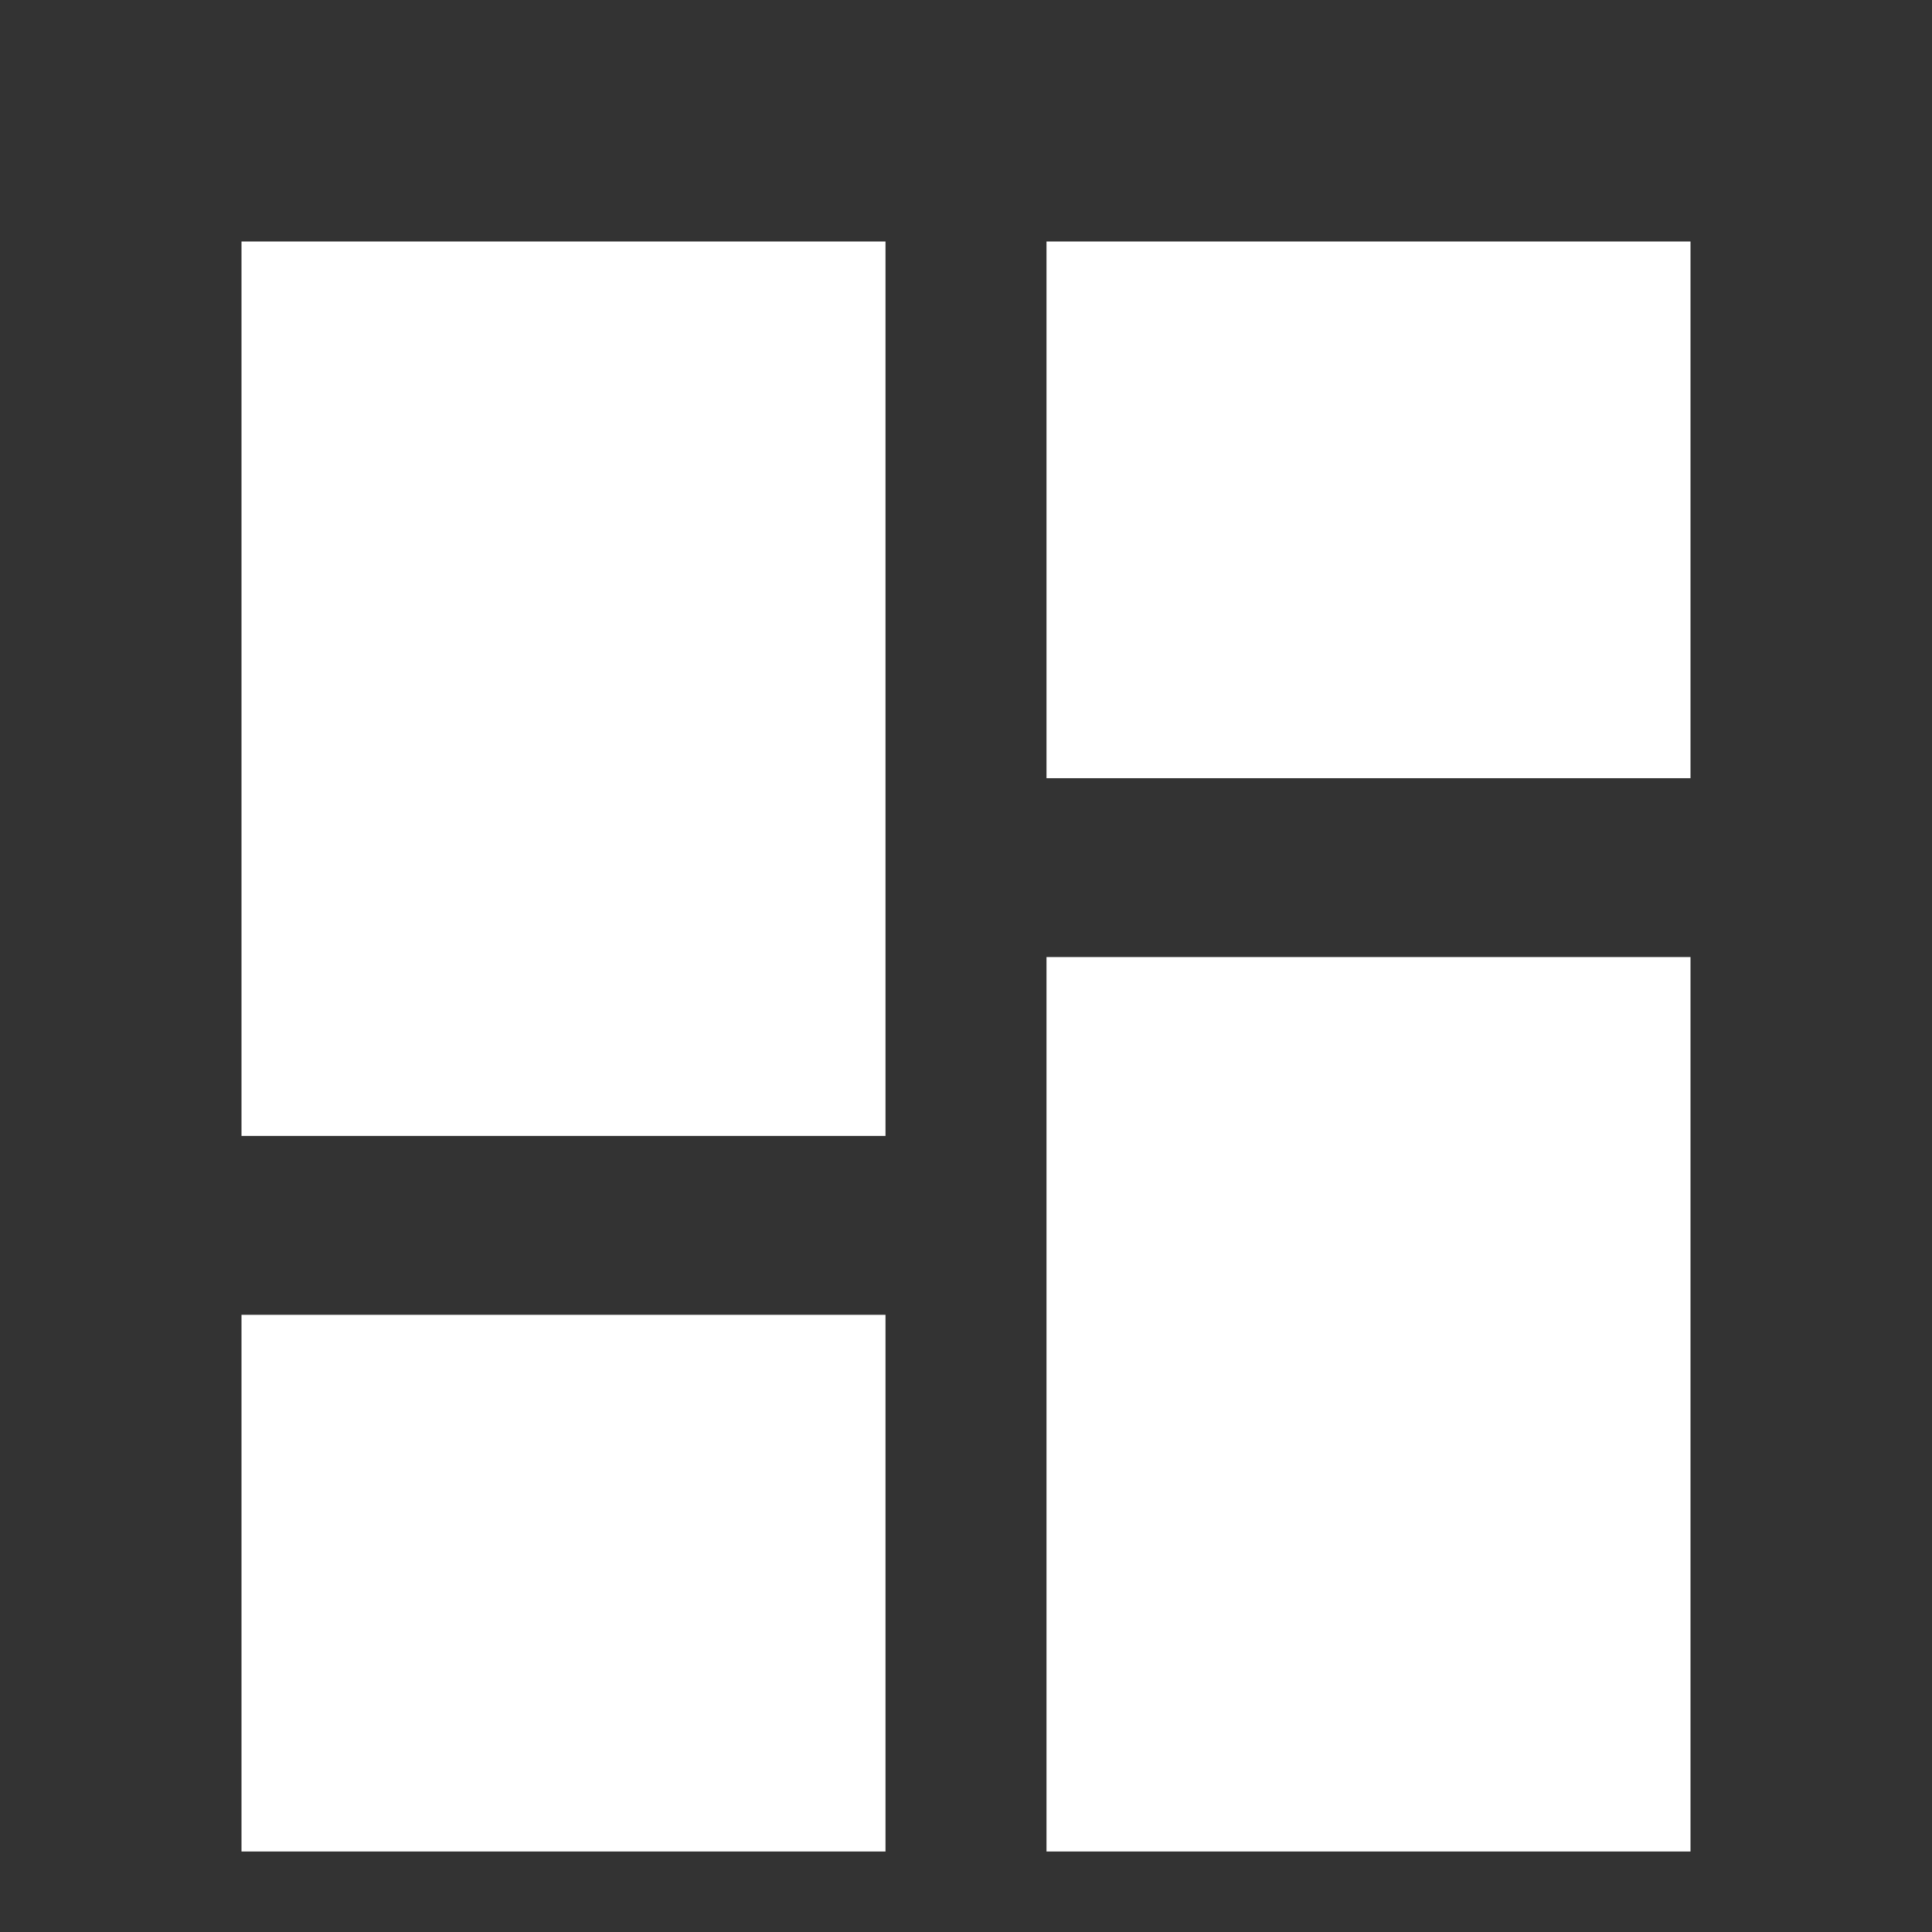 <svg width="24" height="24" viewBox="0 0 24 24" fill="none" xmlns="http://www.w3.org/2000/svg">
<rect x="0" y="0" width="24" height="24" fill="#333333" stroke="none"/>
<path d="M13 9.667V3H21V9.667H13ZM3 14.111V3H11V14.111H3ZM13 23V11.889H21V23H13ZM3 23V16.333H11V23H3Z" fill="white"/>
</svg>
